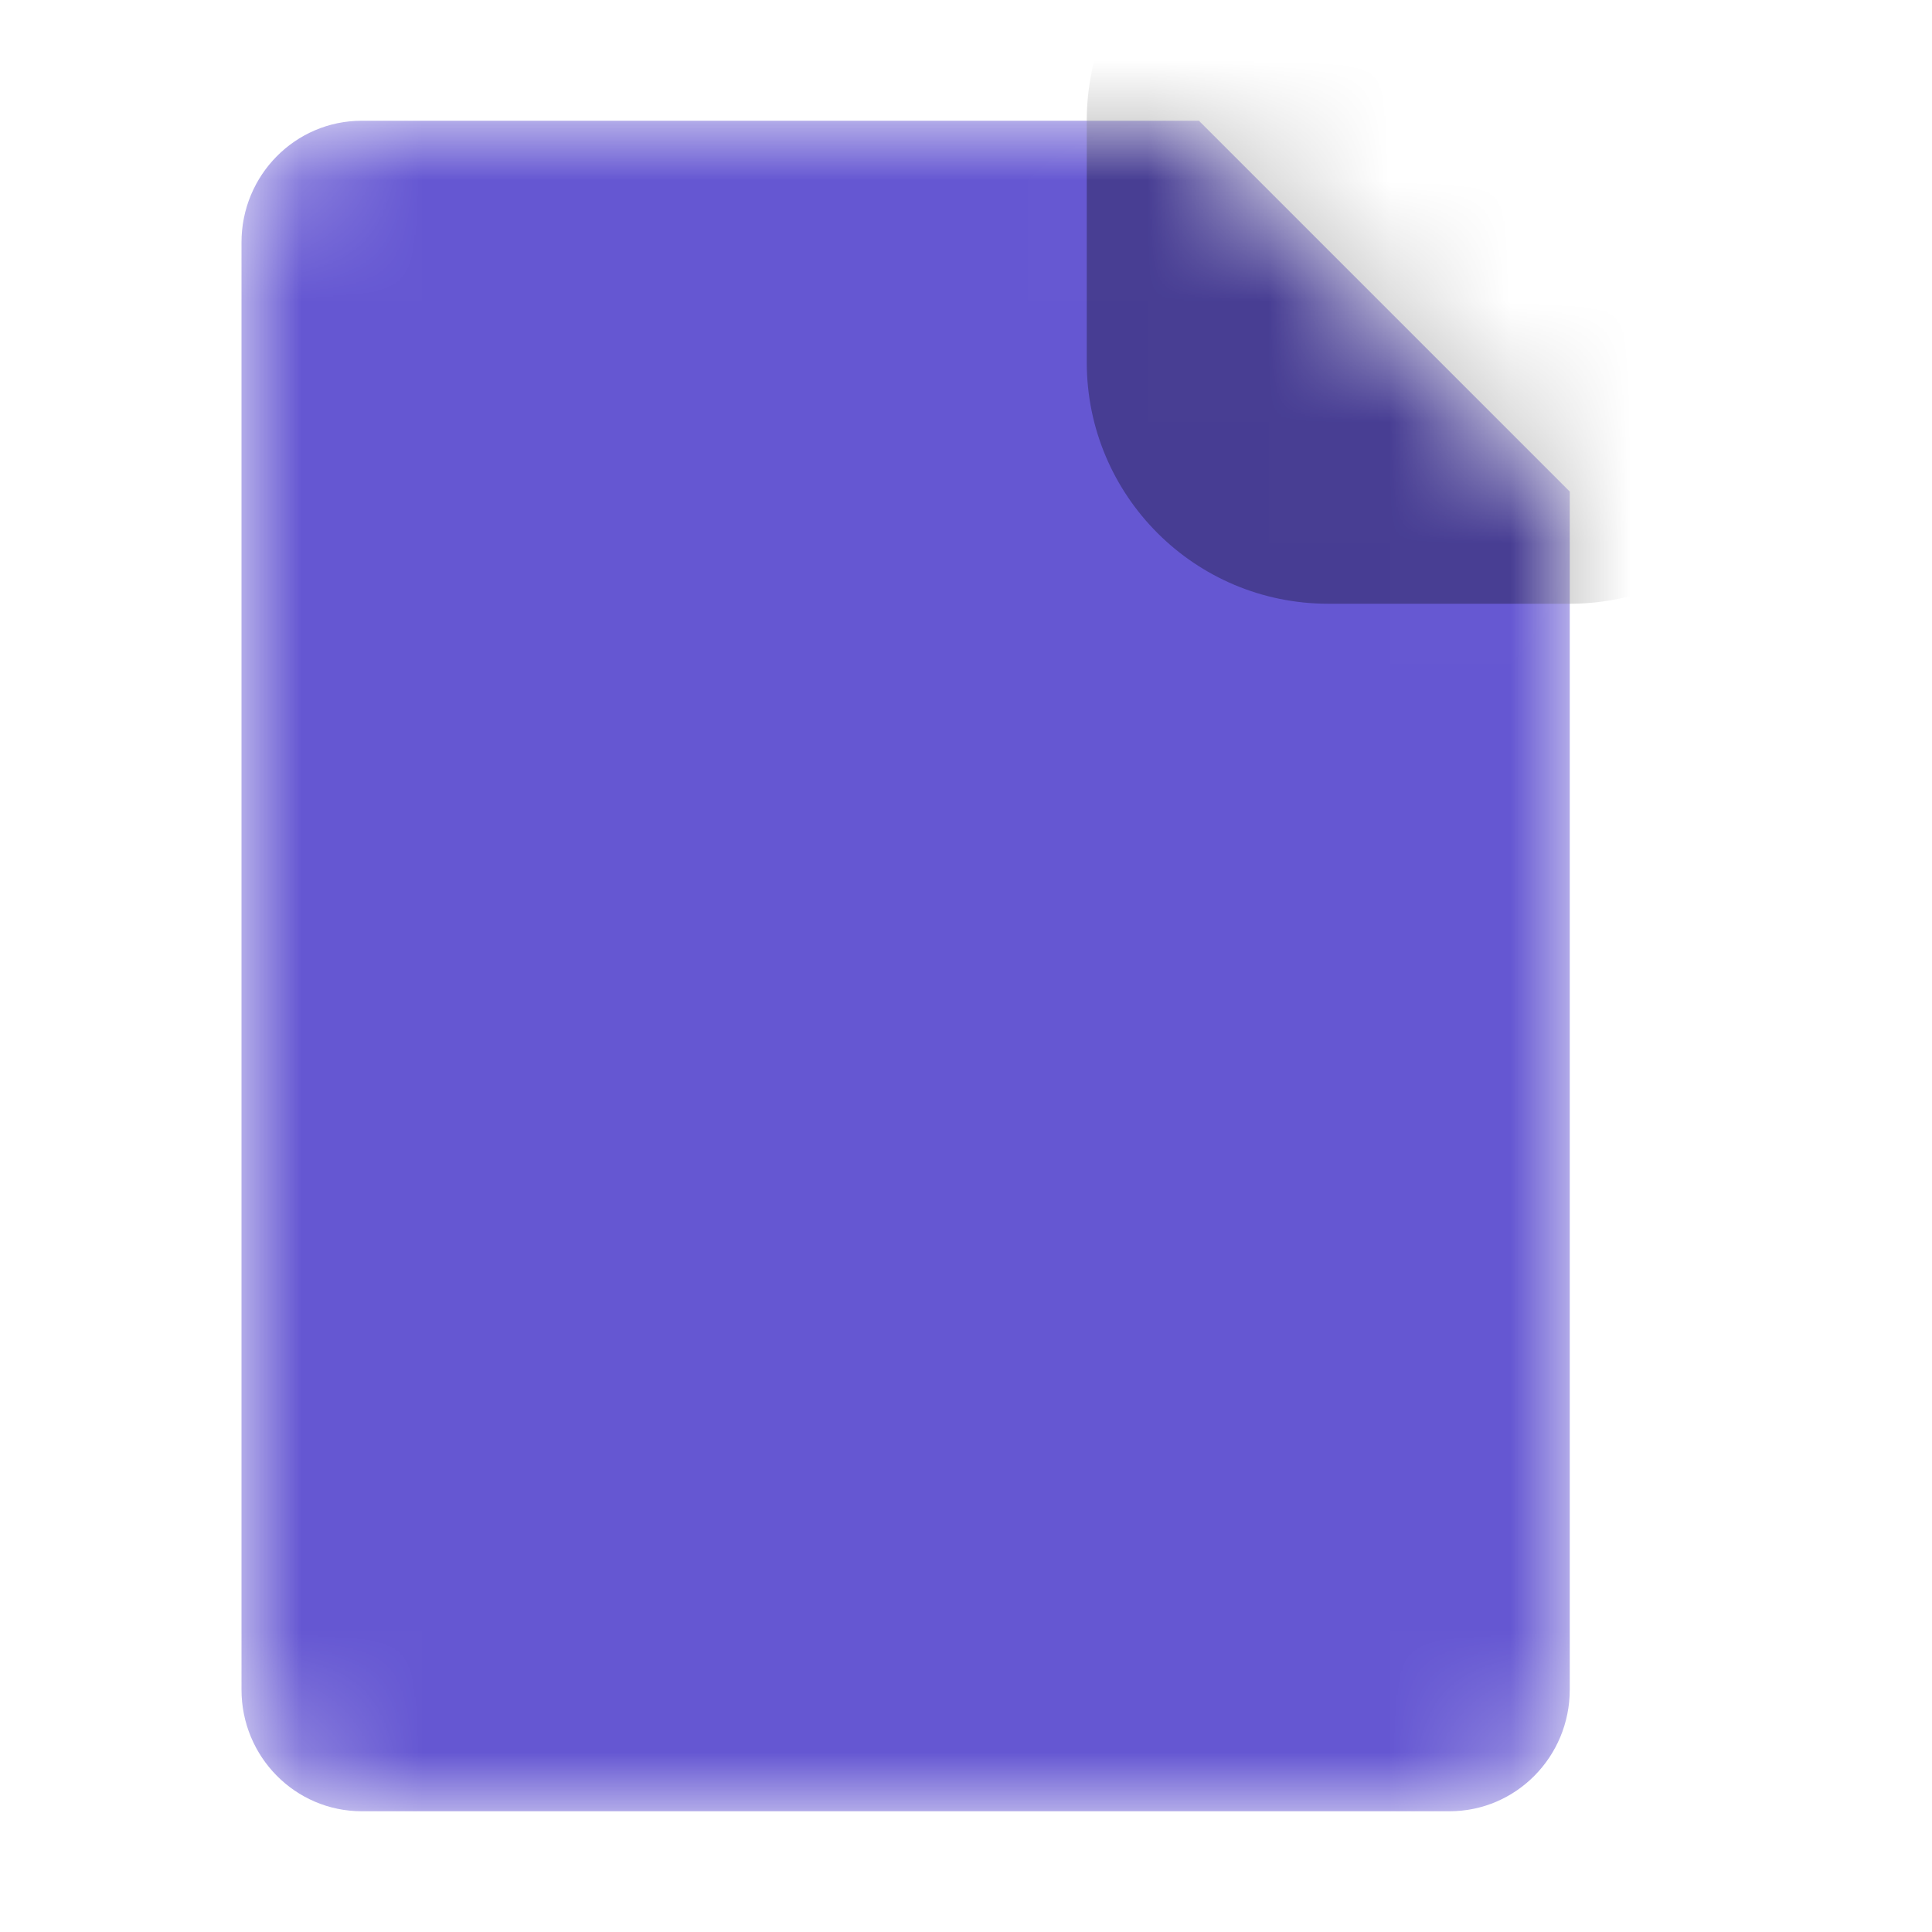 <svg width="16" height="16" viewBox="0 0 16 16" fill="none" xmlns="http://www.w3.org/2000/svg">
<mask id="mask0_1948_18608" style="mask-type:alpha" maskUnits="userSpaceOnUse" x="2" y="1" width="11" height="14">
<path d="M9.929 1H2.996C2.445 1 2 1.451 2 2.007V13.993C2 14.55 2.446 15 2.996 15H12.004C12.555 15 13 14.549 13 13.993V4.071L9.929 1V1Z" fill="white"/>
</mask>
<g mask="url(#mask0_1948_18608)">
<path d="M9.929 1H2.996C2.445 1 2 1.451 2 2.007V13.993C2 14.55 2.446 15 2.996 15H12.004C12.555 15 13 14.549 13 13.993V4.071L9.929 1V1Z" fill="#6557D2"/>
<g style="mix-blend-mode:multiply" opacity="0.3">
<path d="M13 -1H11C9.895 -1 9 -0.105 9 1V3C9 4.105 9.895 5 11 5H13C14.105 5 15 4.105 15 3V1C15 -0.105 14.105 -1 13 -1Z" fill="black"/>
</g>
</g>
</svg>
